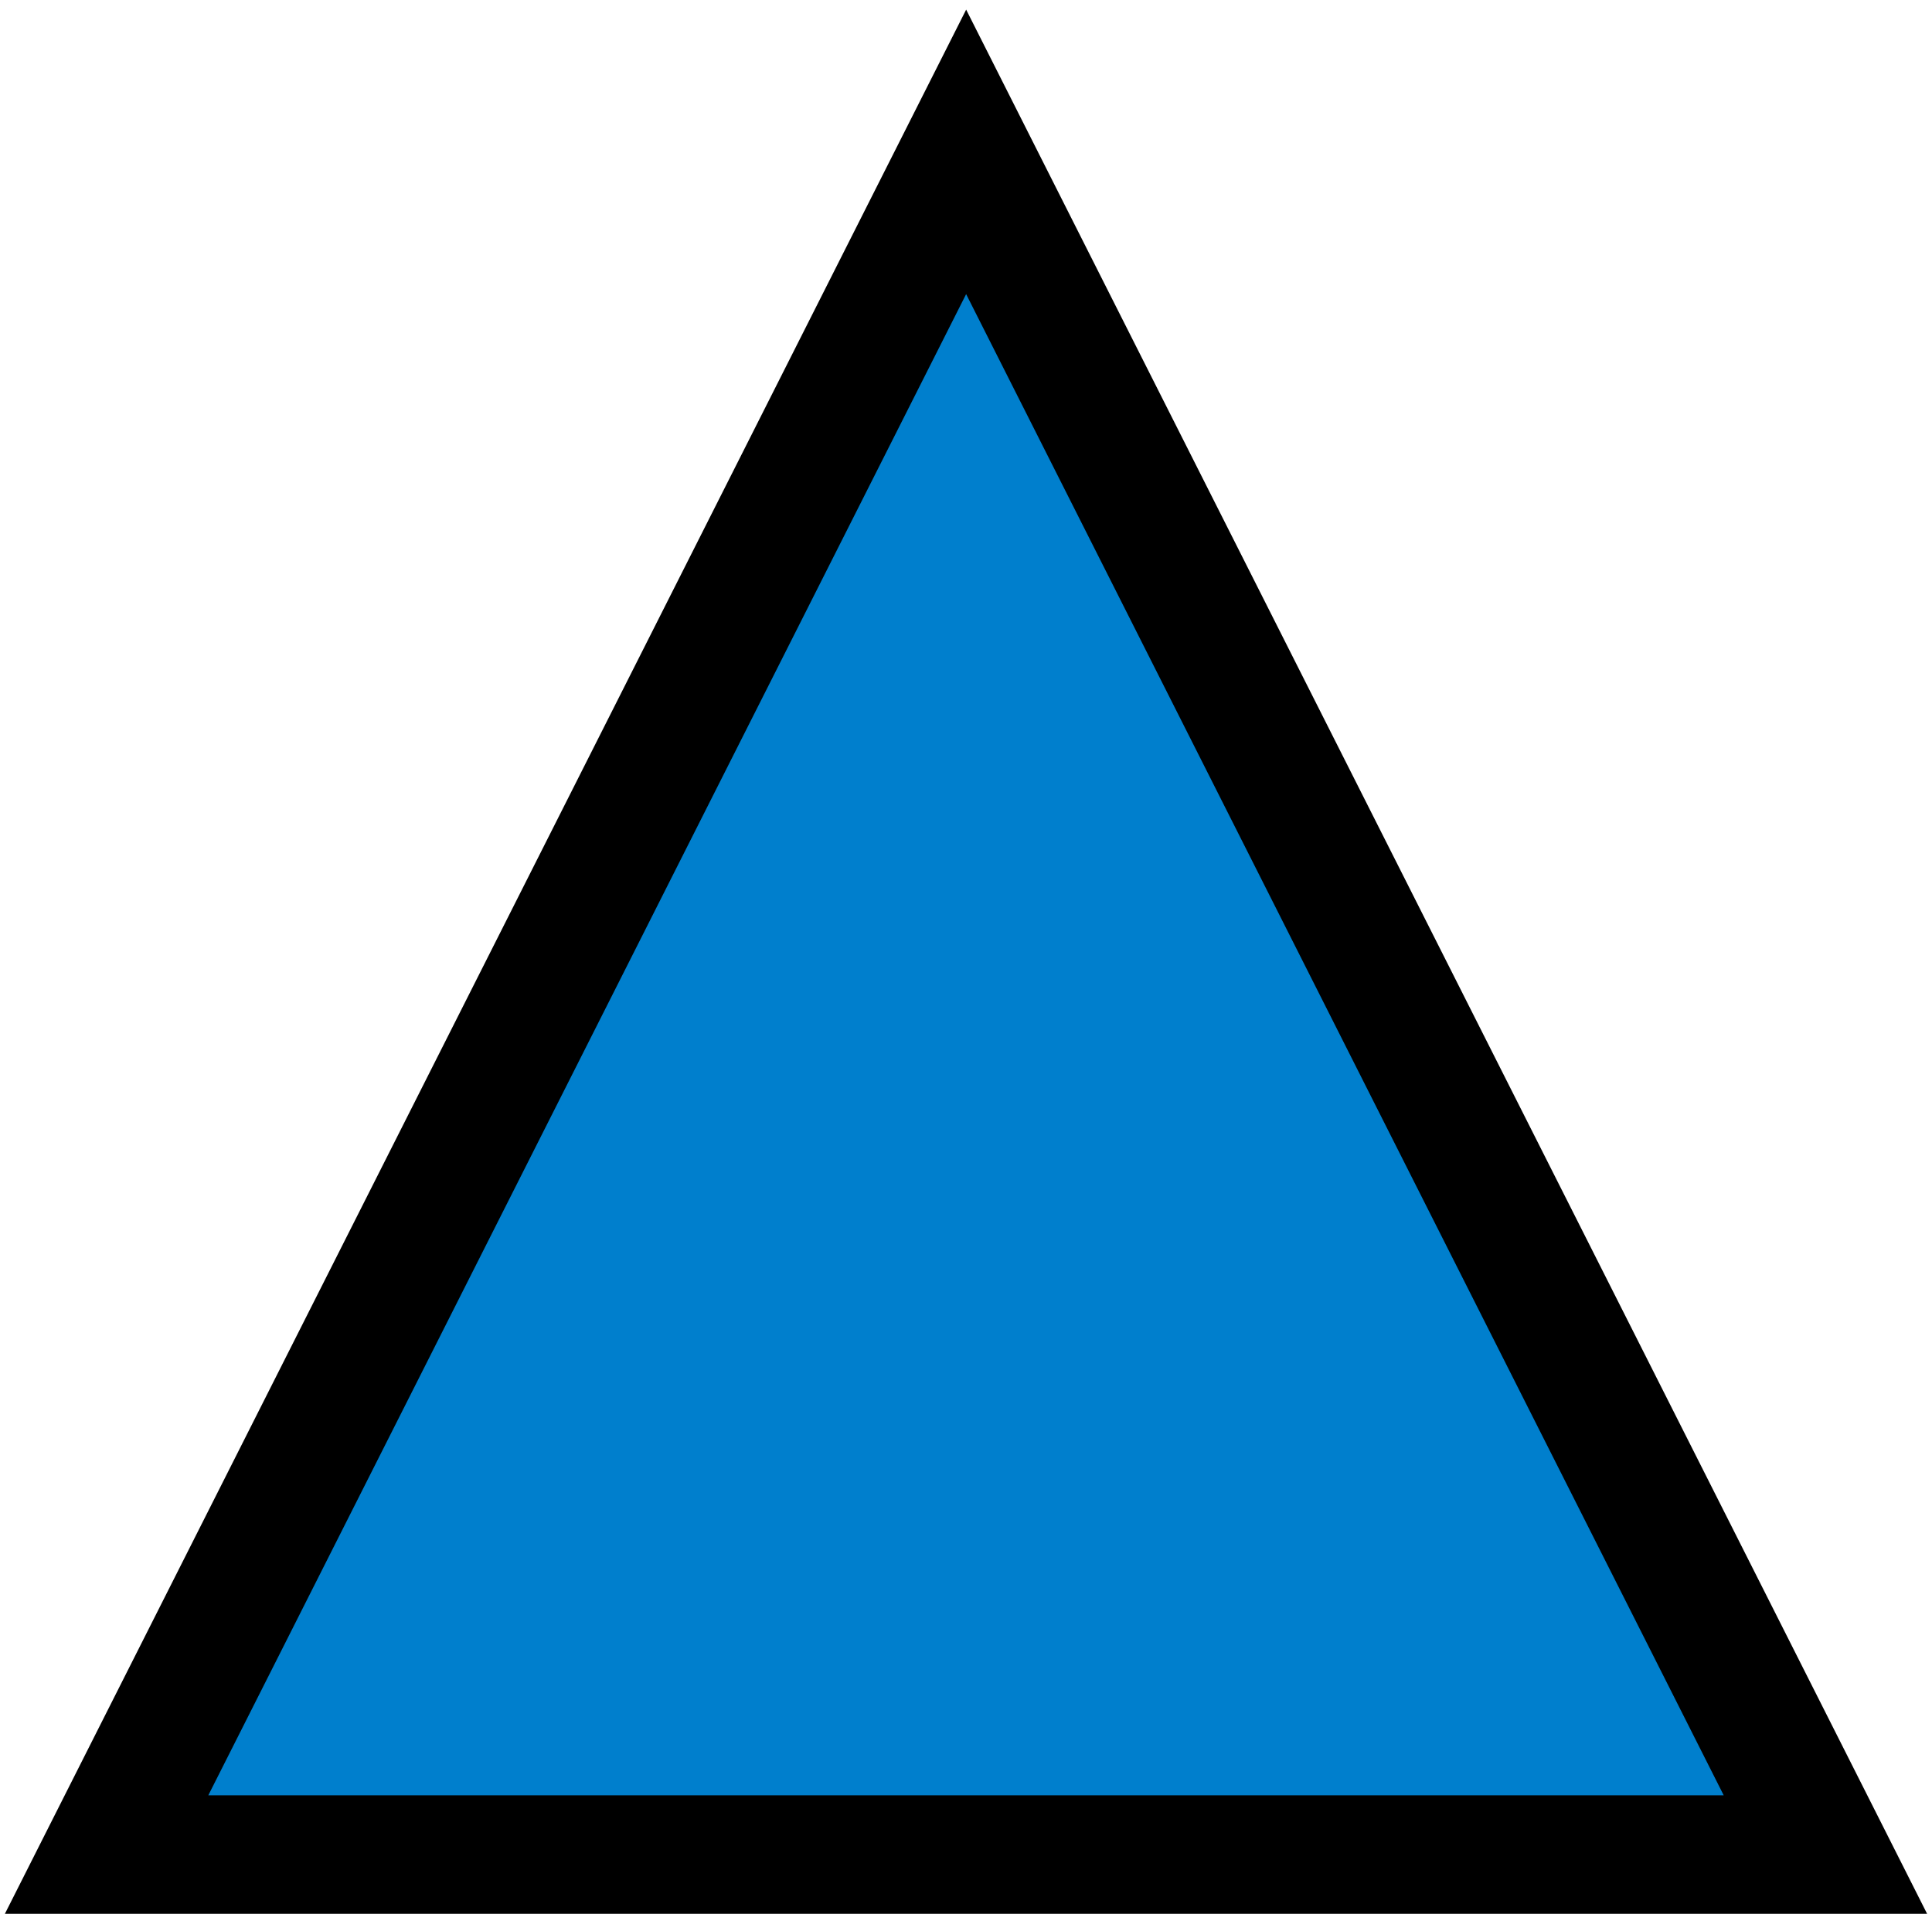 <?xml version="1.0" encoding="UTF-8" standalone="no"?>
<svg
   xmlns:dc="http://purl.org/dc/elements/1.1/"
   xmlns:cc="http://creativecommons.org/ns#"
   xmlns:rdf="http://www.w3.org/1999/02/22-rdf-syntax-ns#"
   xmlns:svg="http://www.w3.org/2000/svg"
   xmlns="http://www.w3.org/2000/svg"
   xmlns:sodipodi="http://sodipodi.sourceforge.net/DTD/sodipodi-0.dtd"
   xmlns:inkscape="http://www.inkscape.org/namespaces/inkscape"
   id="Layer_1"
   data-name="Layer 1"
   width="400.28"
   height="396.56"
   viewBox="0 0 400.28 396.56"
   version="1.1"
   inkscape:version="0.91 r13725"
   sodipodi:docname="DQuip.svg">
  <sodipodi:namedview
     pagecolor="#ffffff"
     bordercolor="#666666"
     borderopacity="1"
     objecttolerance="10"
     gridtolerance="10"
     guidetolerance="10"
     inkscape:pageopacity="0"
     inkscape:pageshadow="2"
     inkscape:window-width="640"
     inkscape:window-height="480"
     id="namedview11"
     showgrid="false"
     inkscape:zoom="0.59511802"
     inkscape:cx="200.14"
     inkscape:cy="194.91932"
     inkscape:window-x="0"
     inkscape:window-y="0"
     inkscape:window-maximized="0"
     inkscape:current-layer="Layer_1" />
  <defs
     id="defs3">
    <style
       id="style5">
      .cls-1 {
        fill: #007fcd;
        stroke: #000;
        stroke-width: 26.56px;
      }
    </style>
  </defs>
  <title
     id="title7">Qui</title>
  <g
     id="layer1"
     transform="translate(0,2)">
    <path
       id="path4386"
       class="cls-1"
       d="m 7378,7385 -357.12,0 178.59,-353.81 z"
       transform="translate(-6999.3,-7001.72)"
       inkscape:connector-curvature="0"
       style="fill:#007fcd;stroke:#000000;stroke-width:26.56px" />
  </g>
</svg>
